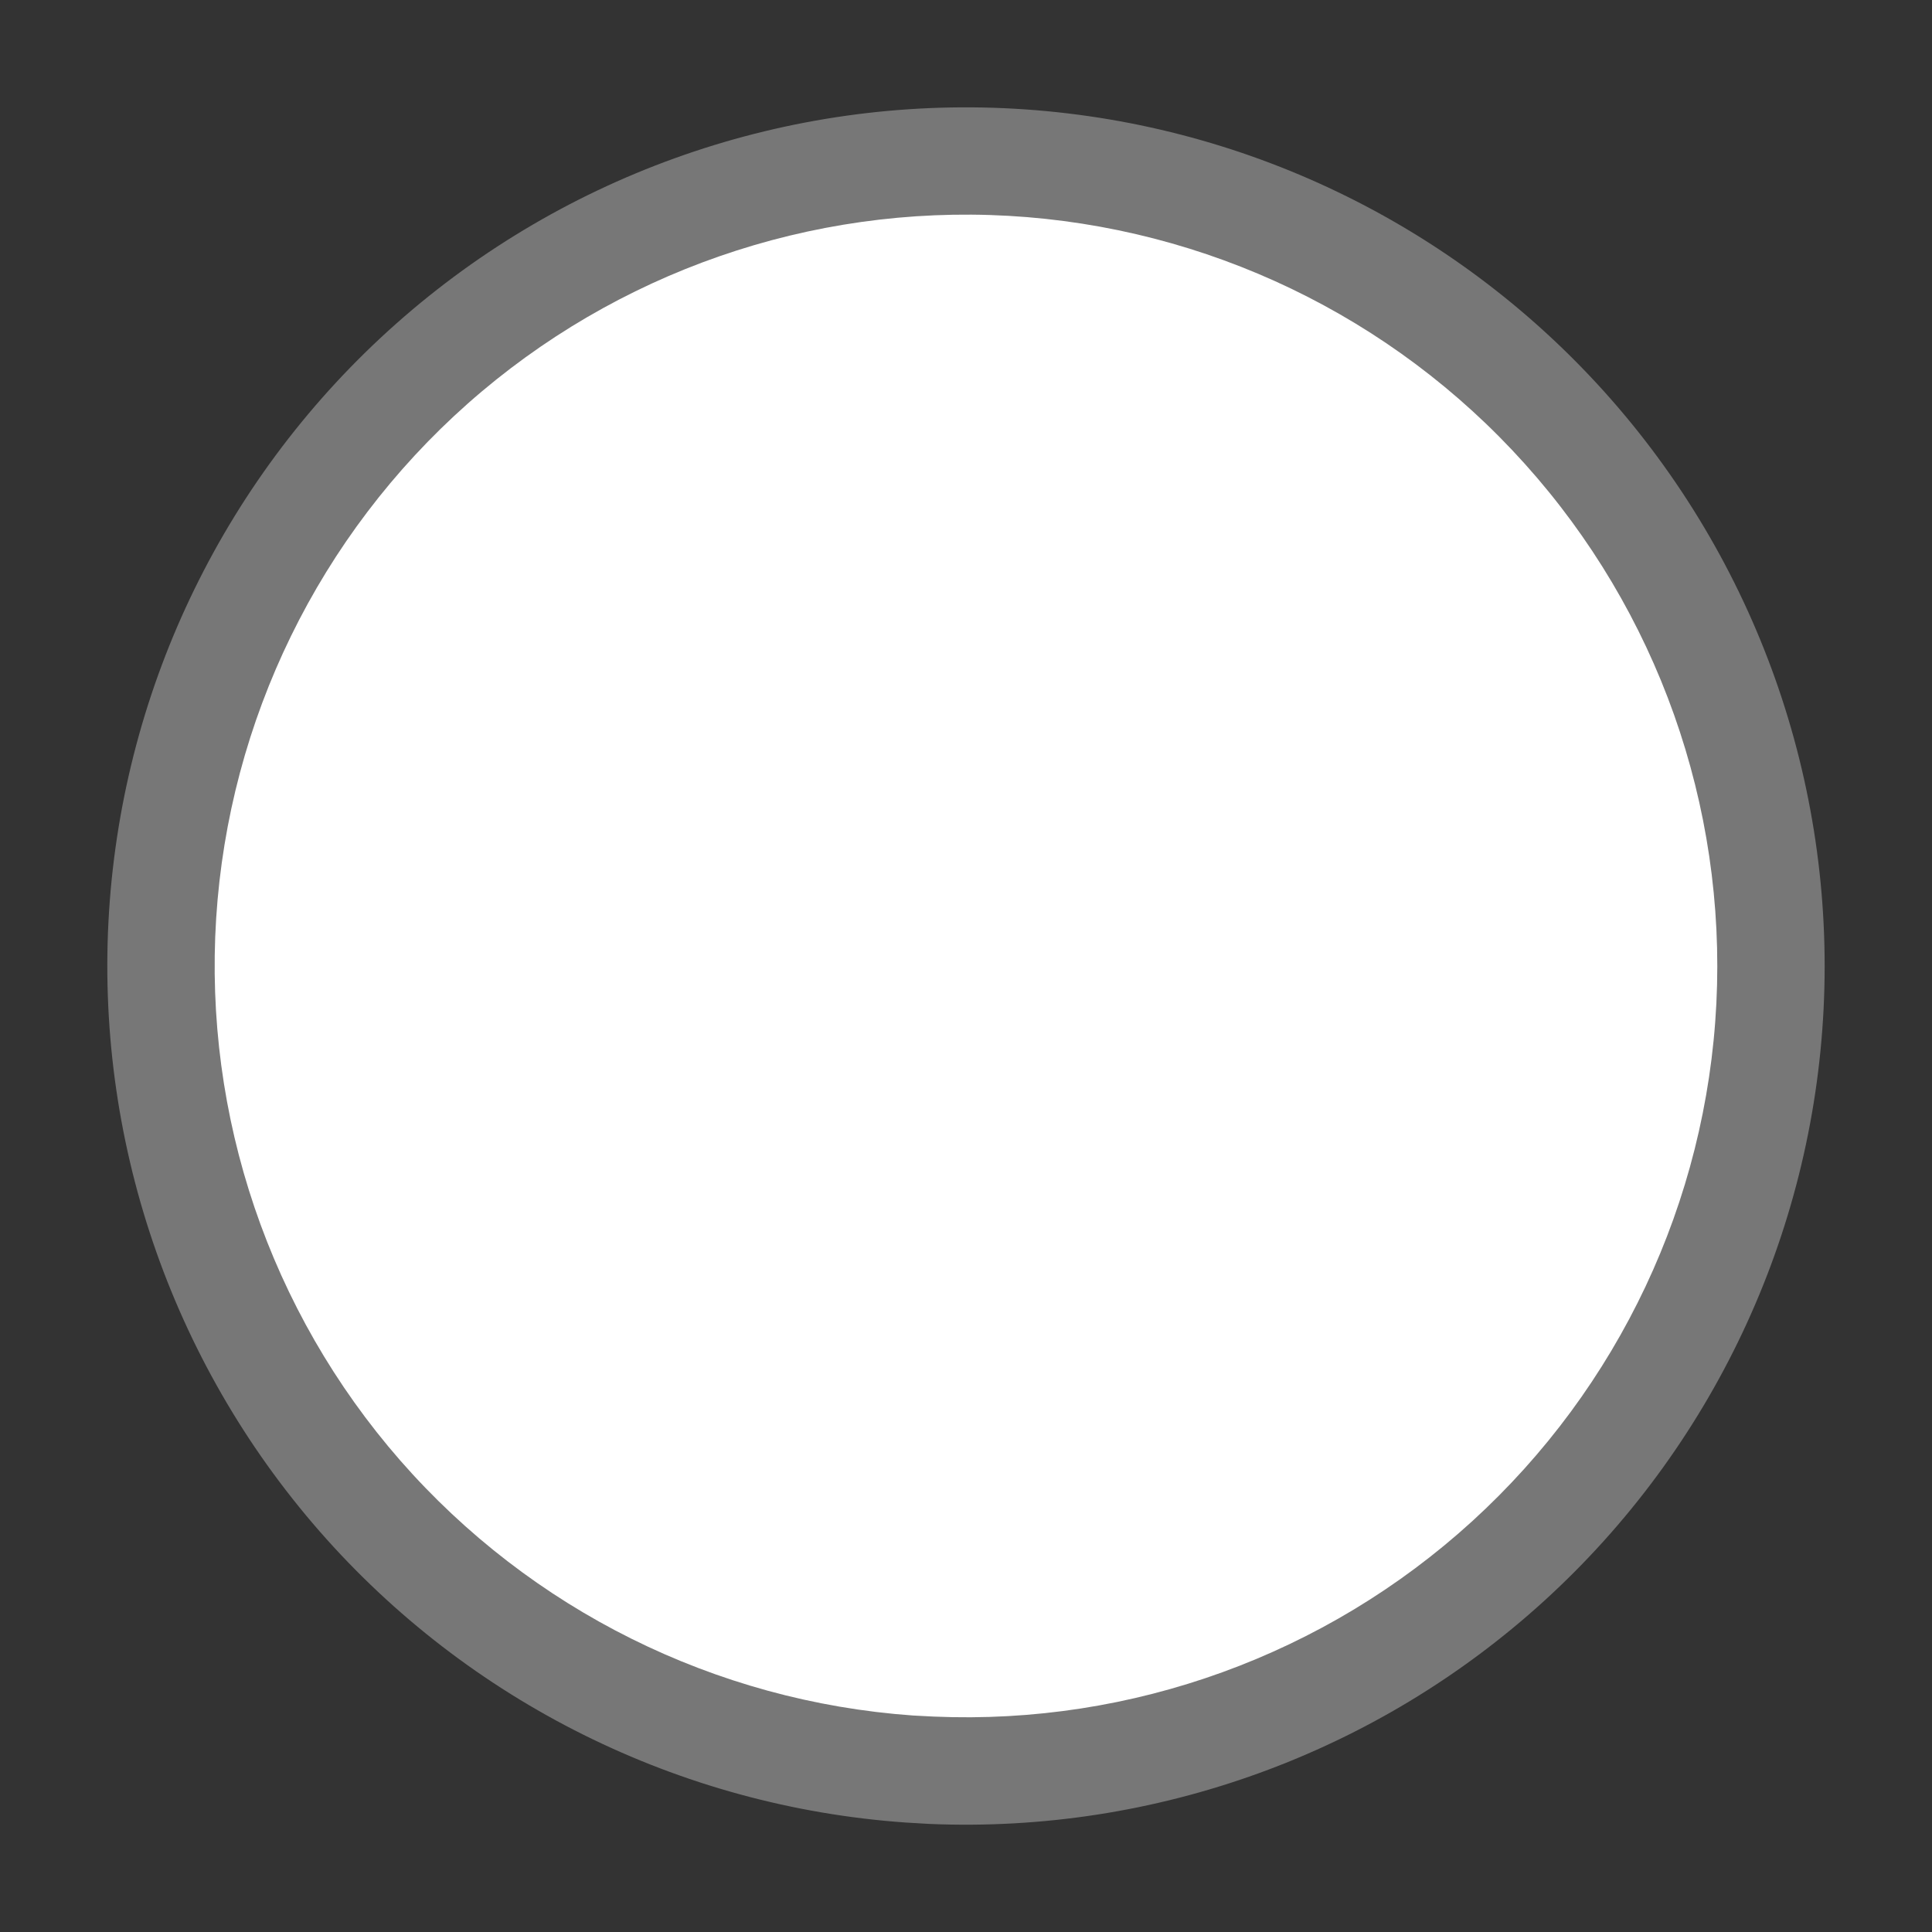 <svg width="18" height="18" viewBox="0 0 18 18" fill="none" xmlns="http://www.w3.org/2000/svg">
<rect x="0" y="0" width="18" height="18" fill="#333333" stroke="none"/>
<path d="M8.436 16.98C6.329 16.831 4.366 15.855 2.976 14.265C1.586 12.674 0.882 10.599 1.016 8.491C1.151 6.383 2.113 4.414 3.694 3.013C5.275 1.612 7.345 0.893 9.454 1.013C11.563 1.133 13.538 2.082 14.95 3.653C16.362 5.224 17.095 7.289 16.99 9.399C16.885 11.508 15.95 13.49 14.389 14.913C12.827 16.336 10.767 17.083 8.657 16.993" fill="#BFBFBF" fill-opacity="0.489"/>
<path d="M8.506 15.983C6.663 15.852 4.946 14.998 3.729 13.607C2.513 12.215 1.897 10.399 2.014 8.555C2.132 6.71 2.974 4.987 4.357 3.761C5.74 2.536 7.552 1.906 9.397 2.011C11.242 2.116 12.971 2.946 14.206 4.321C15.442 5.696 16.083 7.503 15.991 9.349C15.899 11.195 15.081 12.929 13.715 14.174C12.349 15.419 10.546 16.073 8.7 15.993" fill="white"/>
</svg>
